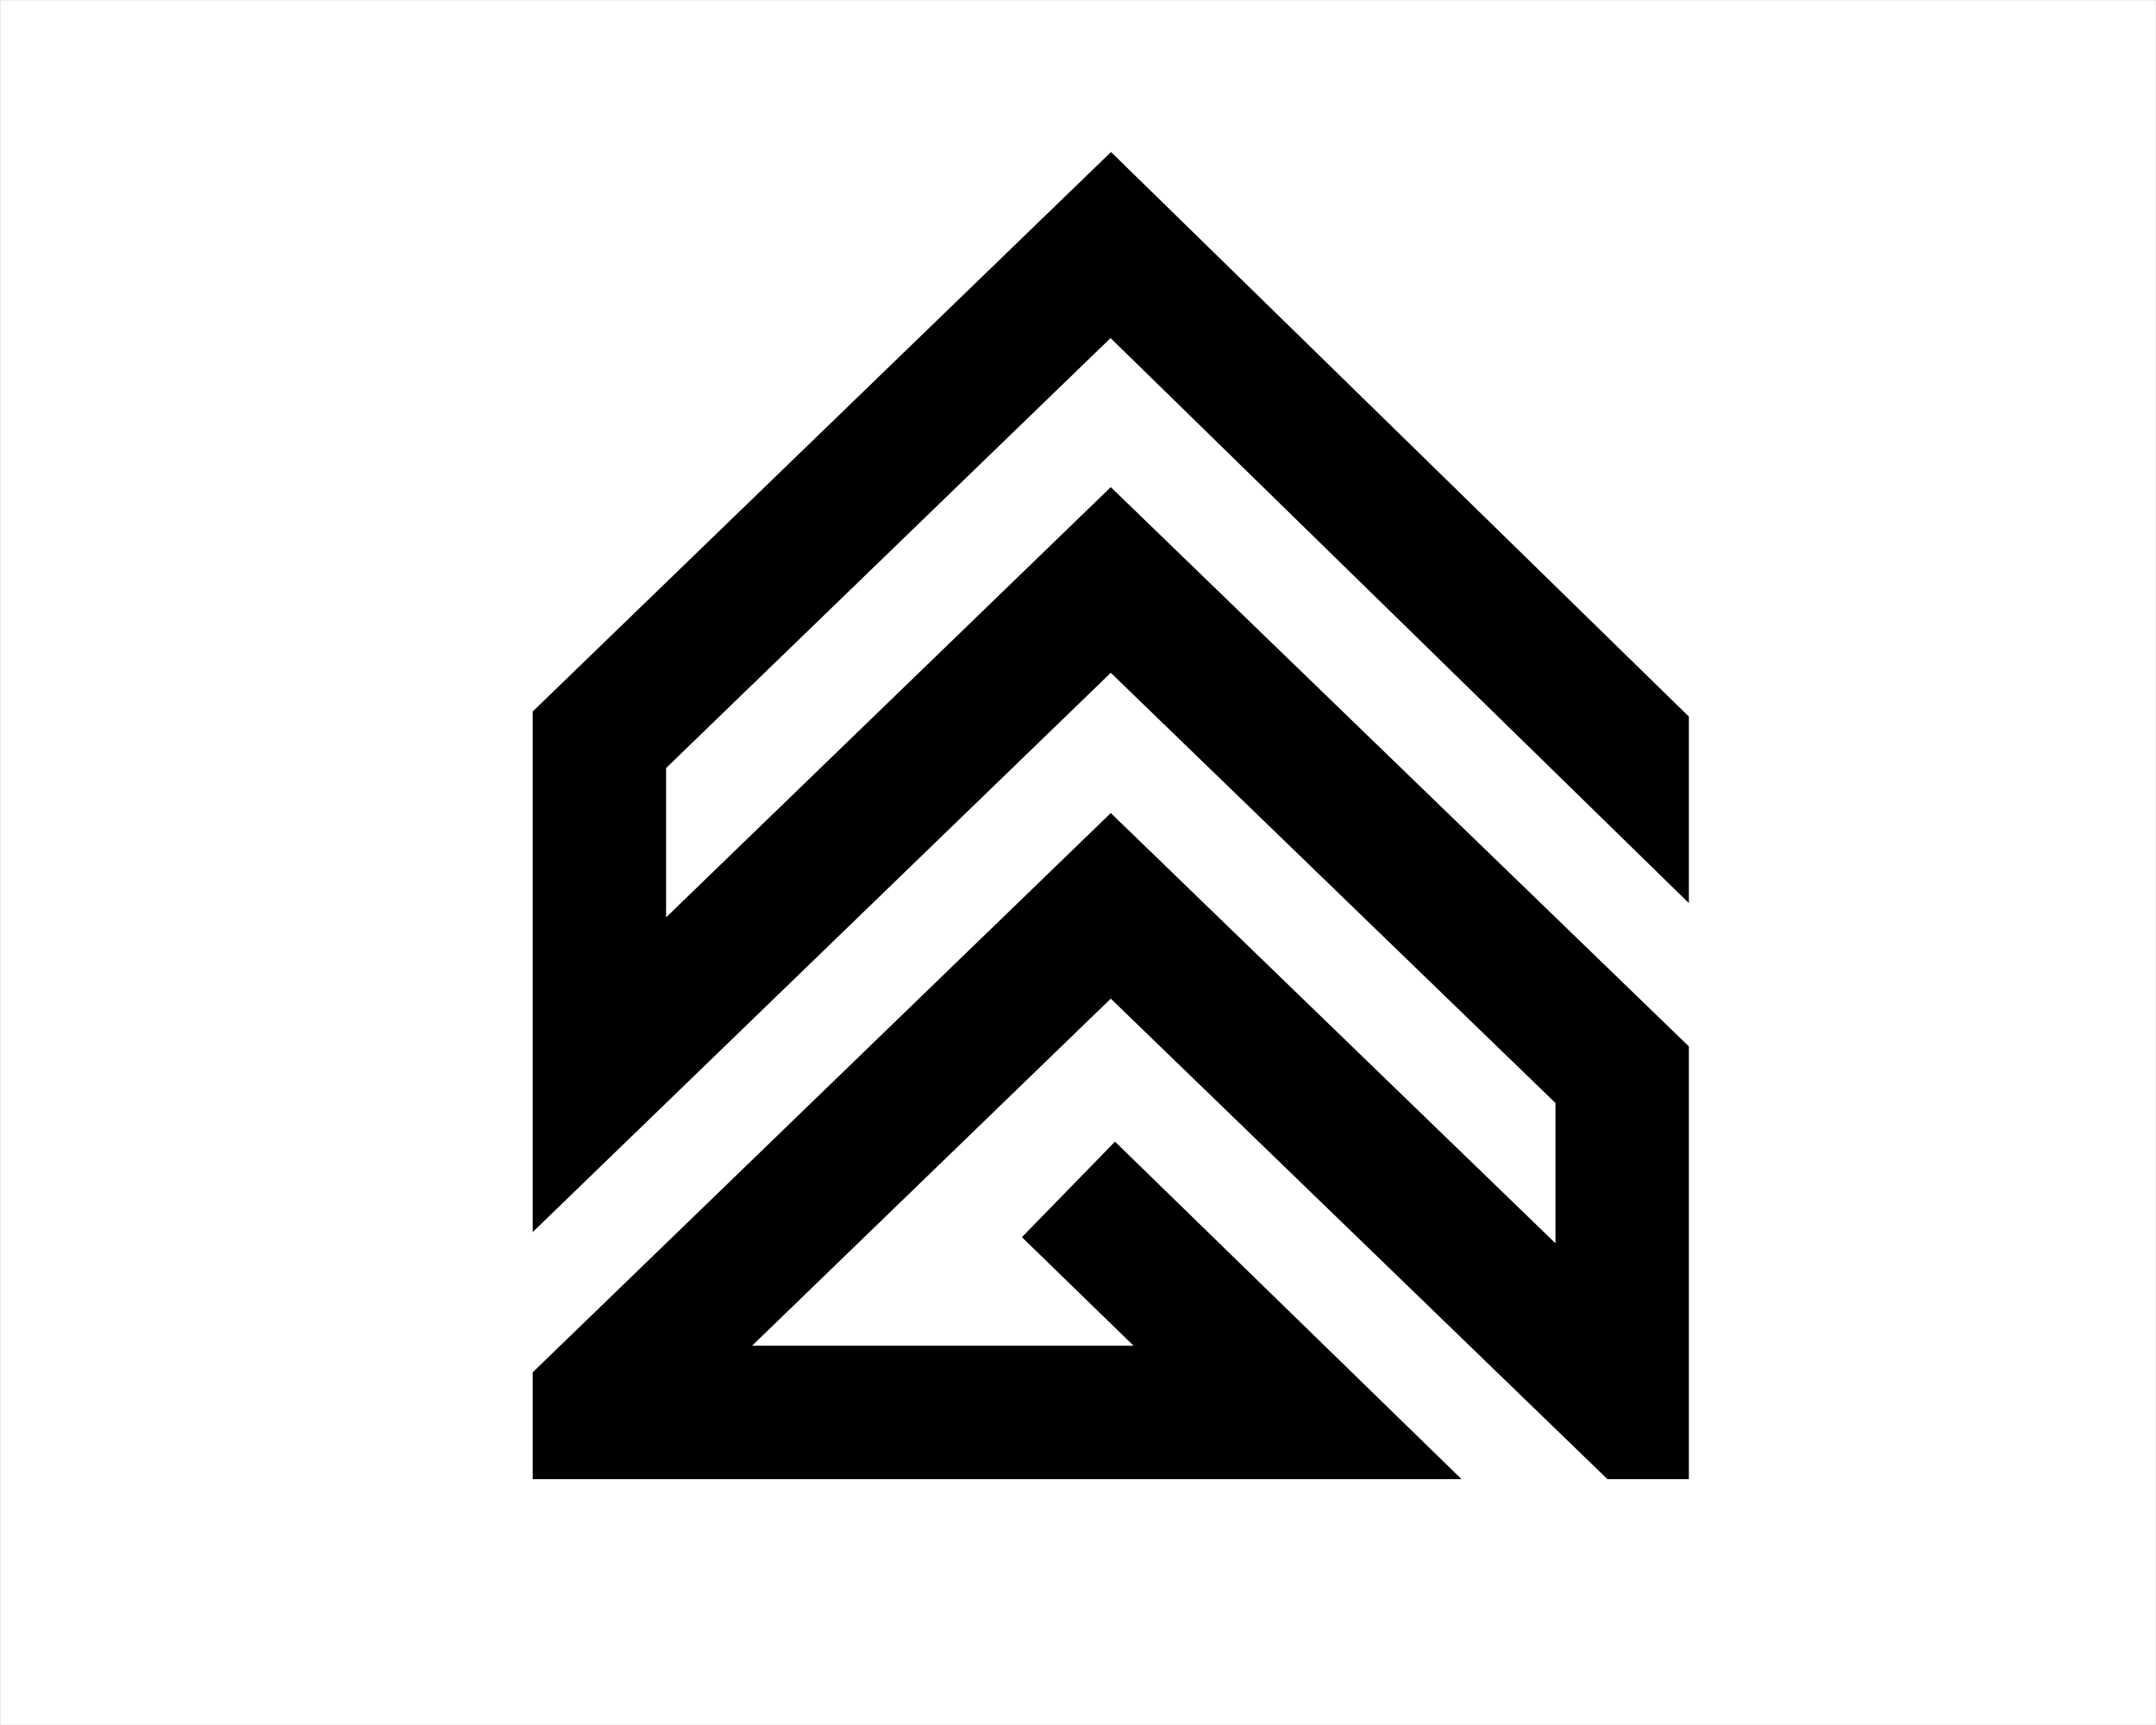 <?xml version="1.0" encoding="UTF-8" standalone="no" ?>
<!DOCTYPE svg PUBLIC "-//W3C//DTD SVG 1.1//EN" "http://www.w3.org/Graphics/SVG/1.1/DTD/svg11.dtd">
<svg xmlns="http://www.w3.org/2000/svg" xmlns:xlink="http://www.w3.org/1999/xlink" version="1.1" width="1280" height="1024" viewBox="0 0 1280 1024" xml:space="preserve">
<rect x="0" y="0" width="1280" height="1024" fill="#808080" stroke="none"/>
<desc>Created with Fabric.js 3.6.3</desc>
<defs>
</defs>
<g transform="matrix(1.969 0 0 1.969 640.015 512.012)" id="background-logo"  >
<rect style="stroke: none; stroke-width: 1; stroke-dasharray: none; stroke-linecap: butt; stroke-dashoffset: 0; stroke-linejoin: miter; stroke-miterlimit: 4; fill: rgb(255,255,255); fill-rule: nonzero; opacity: 1;"  paint-order="stroke"  x="-325" y="-260" rx="0" ry="0" width="650" height="520" />
</g>
<g transform="matrix(3.086 0 0 3.086 659.462 484.138)" id="logo-logo"  >
<g style=""  paint-order="stroke"   >
		<g transform="matrix(0.205 0 0 -0.205 0 0)"  >
<path style="stroke: none; stroke-width: 1; stroke-dasharray: none; stroke-linecap: butt; stroke-dashoffset: 0; stroke-linejoin: miter; stroke-miterlimit: 4; fill: rgb(0,0,0); fill-rule: nonzero; opacity: 1;"  paint-order="stroke"  transform=" translate(-1625, -1300.001)" d="M 1541.6 904.387 L 1646.37 802.551 H 1288.38 L 1625 1128.2 L 2091.06 677.363 h 76.44 V 1083.4 l -542.5 524.78 l -417.31 -403.7 v 140.12 l 417.1 403.46 l 542.71 -530.19 v 175.01 l -542.28 529.76 l -542.72 -525 V 909.18 l 542.5 524.78 l 417.31 -403.67 V 898.672 L 1625 1302.36 L 1082.5 777.578 V 677.363 h 367.26 h 504.38 l -325.19 316.672 l -87.35 -89.648" stroke-linecap="round" />
</g>
</g>
</g>
</svg>